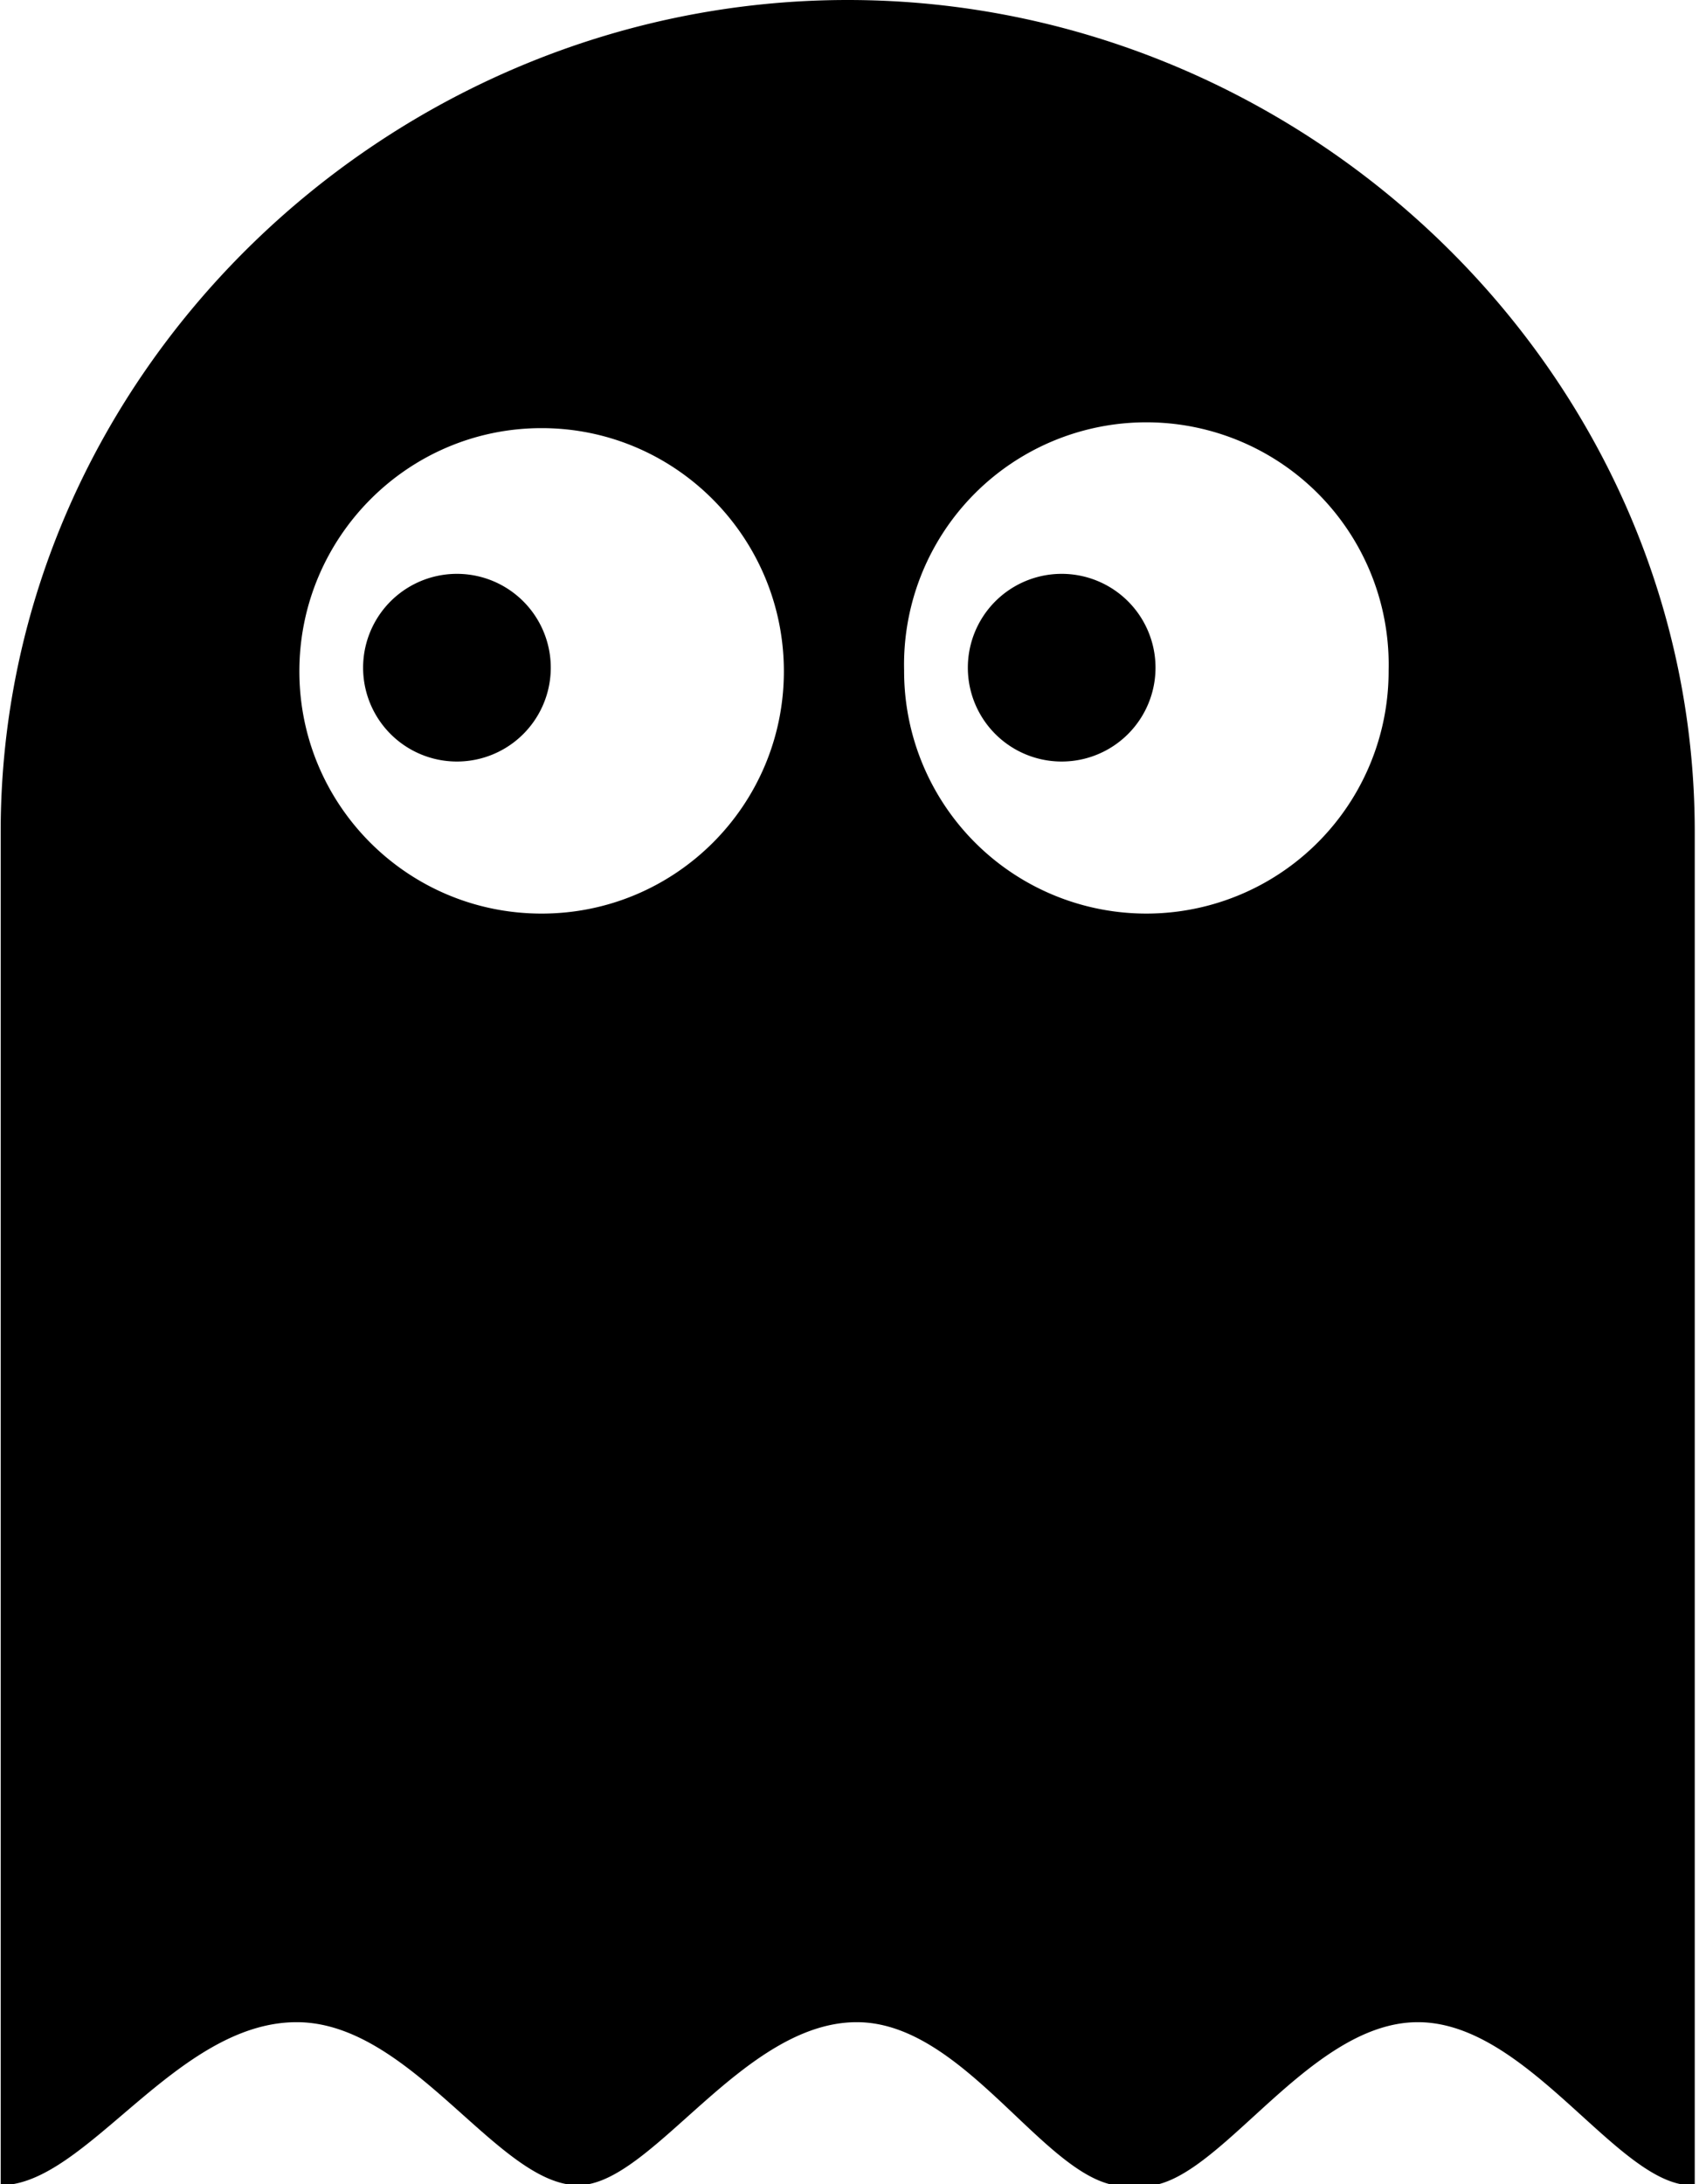 <svg xmlns="http://www.w3.org/2000/svg" viewBox="0 0 25 32"><path d="M16.933 9.783a1.375 1.375 0 1 1-2.75 0 1.375 1.375 0 0 1 2.75 0zm-8.862 0a1.375 1.375 0 1 1-2.75 0 1.375 1.375 0 0 1 2.75 0zM12.422 0C5.709 0 .01 5.459.01 12.185v19.833c1.255 0 2.563-2.389 4.338-2.389 1.682 0 2.95 2.389 4.124 2.389 1.081 0 2.402-2.389 4.084-2.389s2.909 2.616 4.071 2.389c1.108.227 2.456-2.389 4.151-2.389 1.642 0 2.963 2.456 4.057 2.389V12.185C24.835 5.458 19.136 0 12.423 0zM7.937 13.386c-1.962 0-3.55-1.588-3.55-3.55s1.588-3.563 3.55-3.563c1.962 0 3.55 1.602 3.55 3.563s-1.588 3.55-3.55 3.55zm8.862 0a3.551 3.551 0 0 1-3.55-3.563 3.551 3.551 0 1 1 7.1 0 3.551 3.551 0 0 1-3.55 3.563z"/></svg>